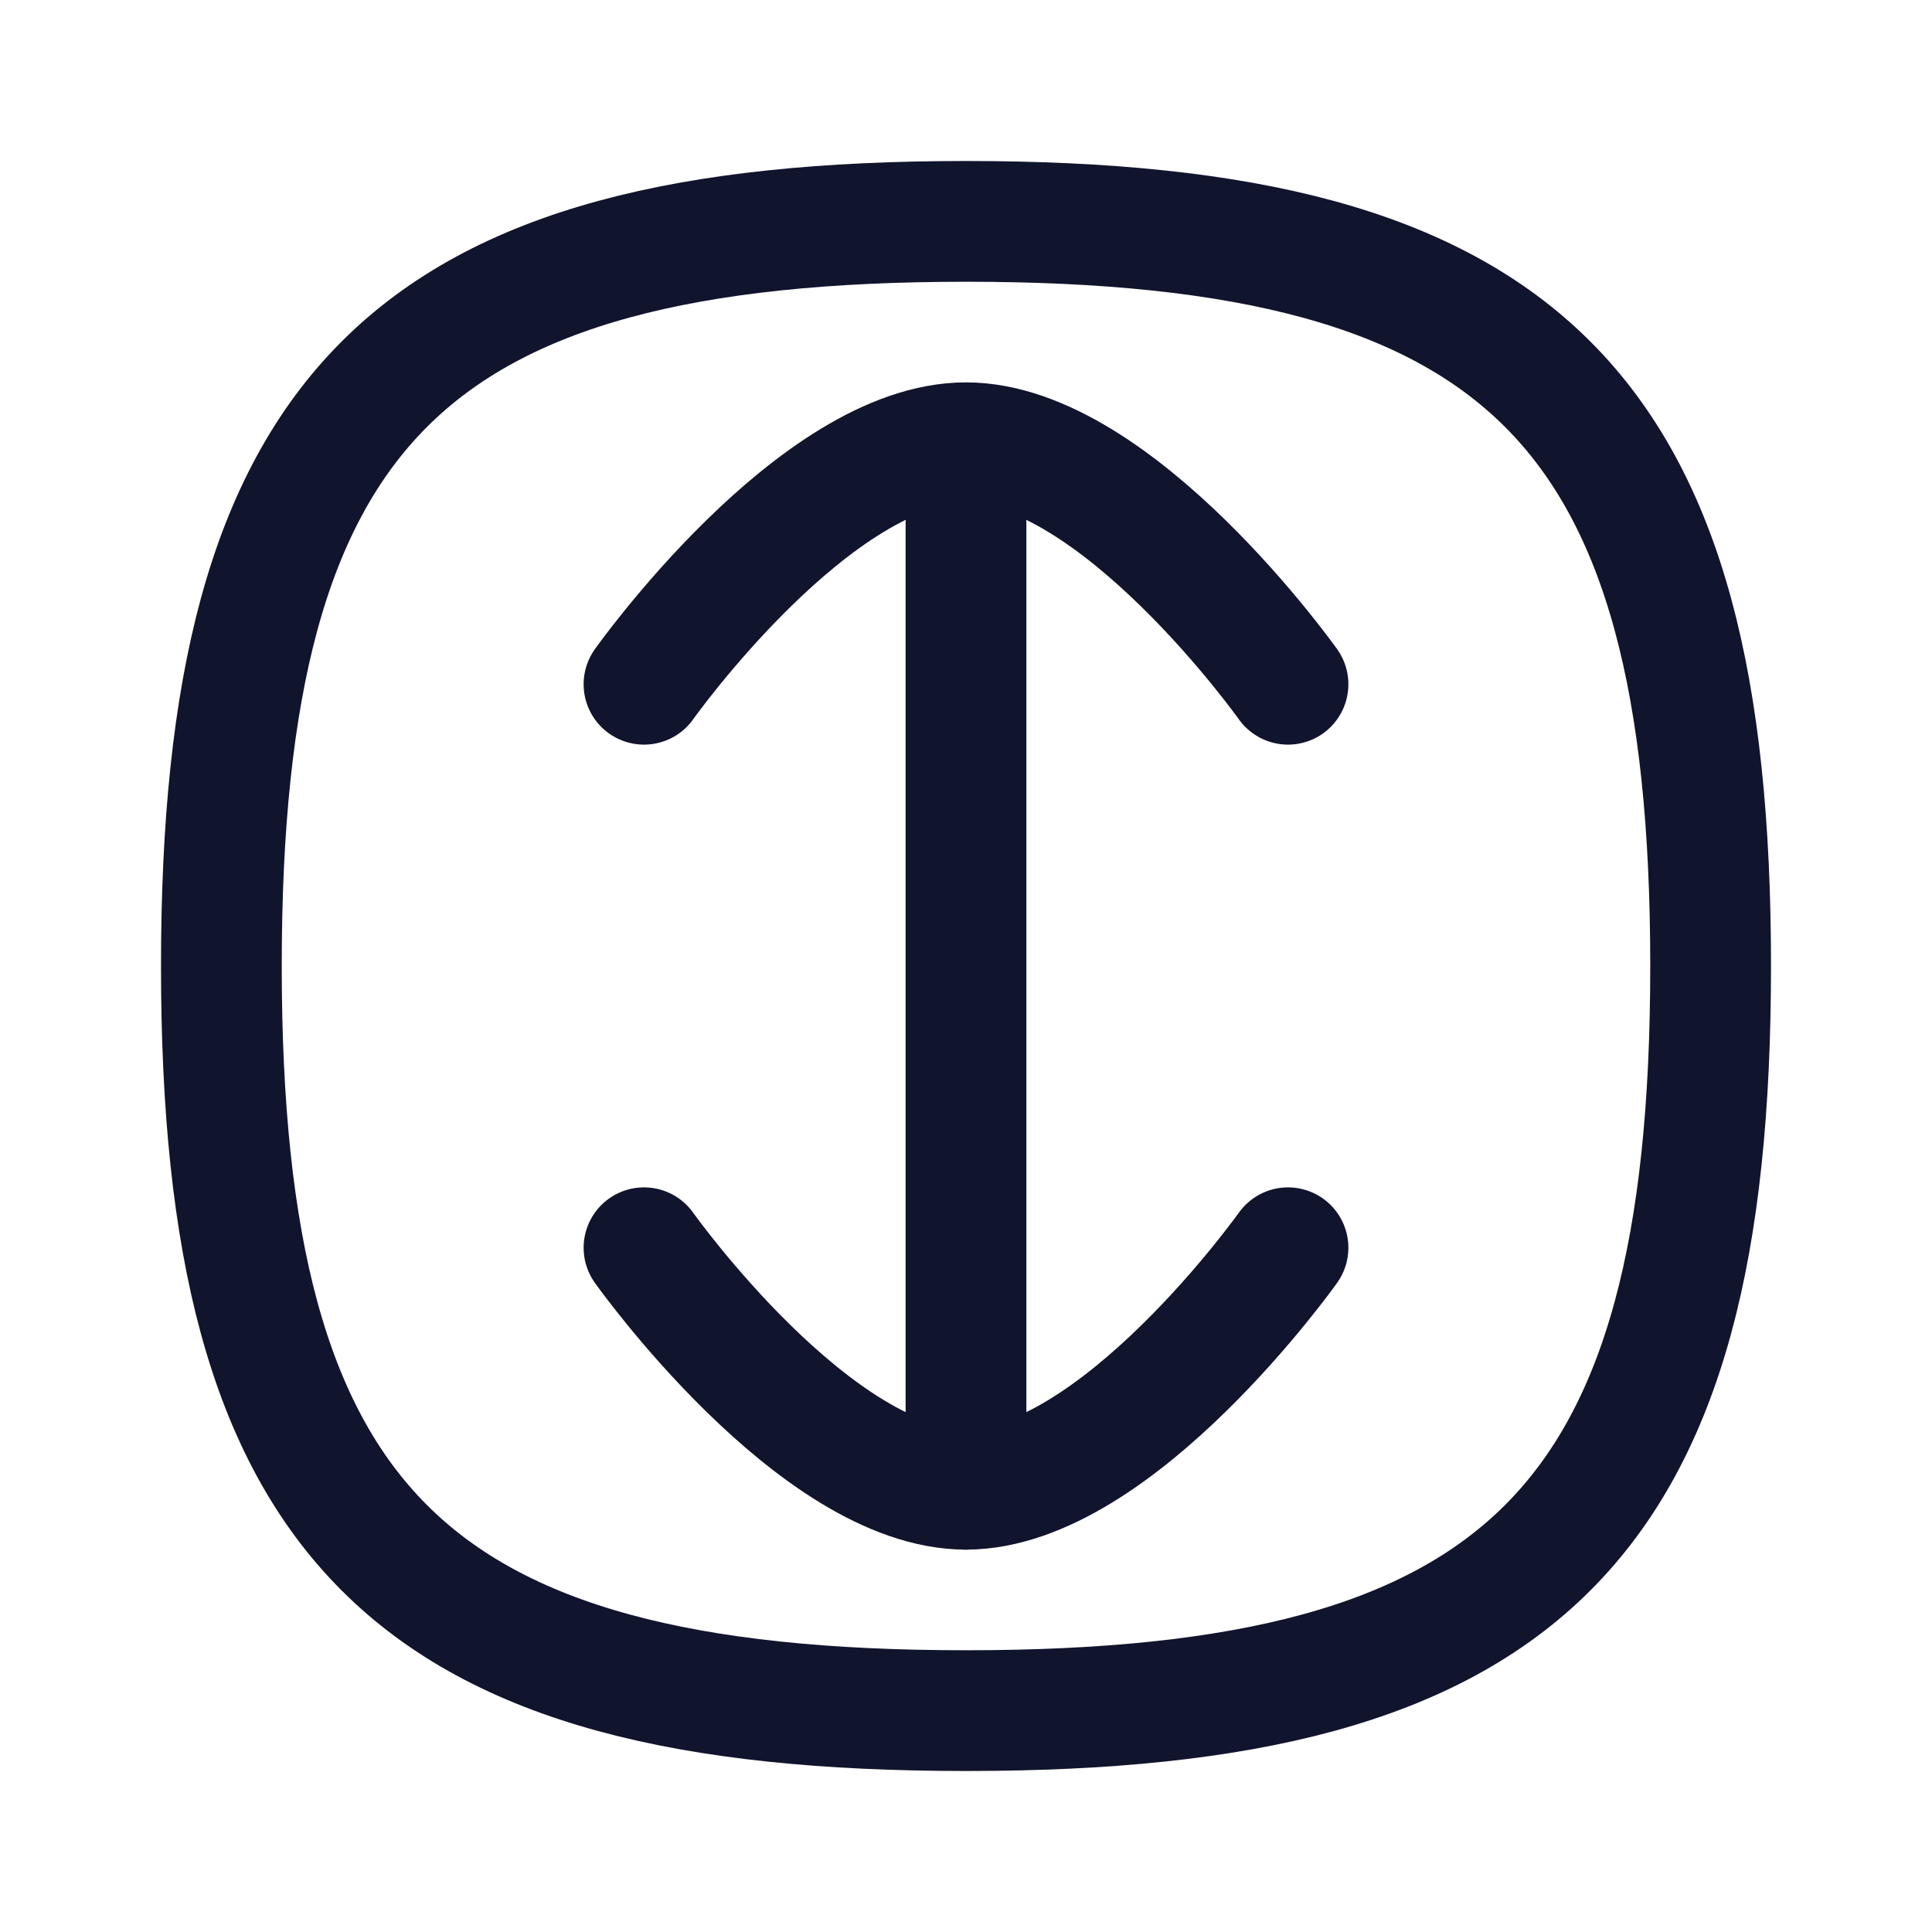 <svg width="24" height="24" viewBox="0 0 24 24" fill="none" xmlns="http://www.w3.org/2000/svg">
<path d="M12 6.5L12 18.5" stroke="#11142D" stroke-width="1.5" stroke-linecap="round" stroke-linejoin="round"/>
<path d="M8 8.5C8 8.5 10.127 5.5 12 5.5C13.871 5.5 16 8.5 16 8.5" stroke="#11142D" stroke-width="1.5" stroke-linecap="round" stroke-linejoin="round"/>
<path d="M16 15.5C16 15.5 13.871 18.5 12 18.5C10.129 18.5 8 15.5 8 15.5" stroke="#11142D" stroke-width="1.5" stroke-linecap="round" stroke-linejoin="round"/>
<path fill-rule="evenodd" clip-rule="evenodd" d="M2.75 12C2.75 5.063 5.063 2.75 12 2.75C18.937 2.75 21.25 5.063 21.25 12C21.25 18.937 18.937 21.25 12 21.25C5.063 21.25 2.75 18.937 2.75 12Z" stroke="#11142D" stroke-width="1.5" stroke-linecap="round" stroke-linejoin="round"/>
</svg>
